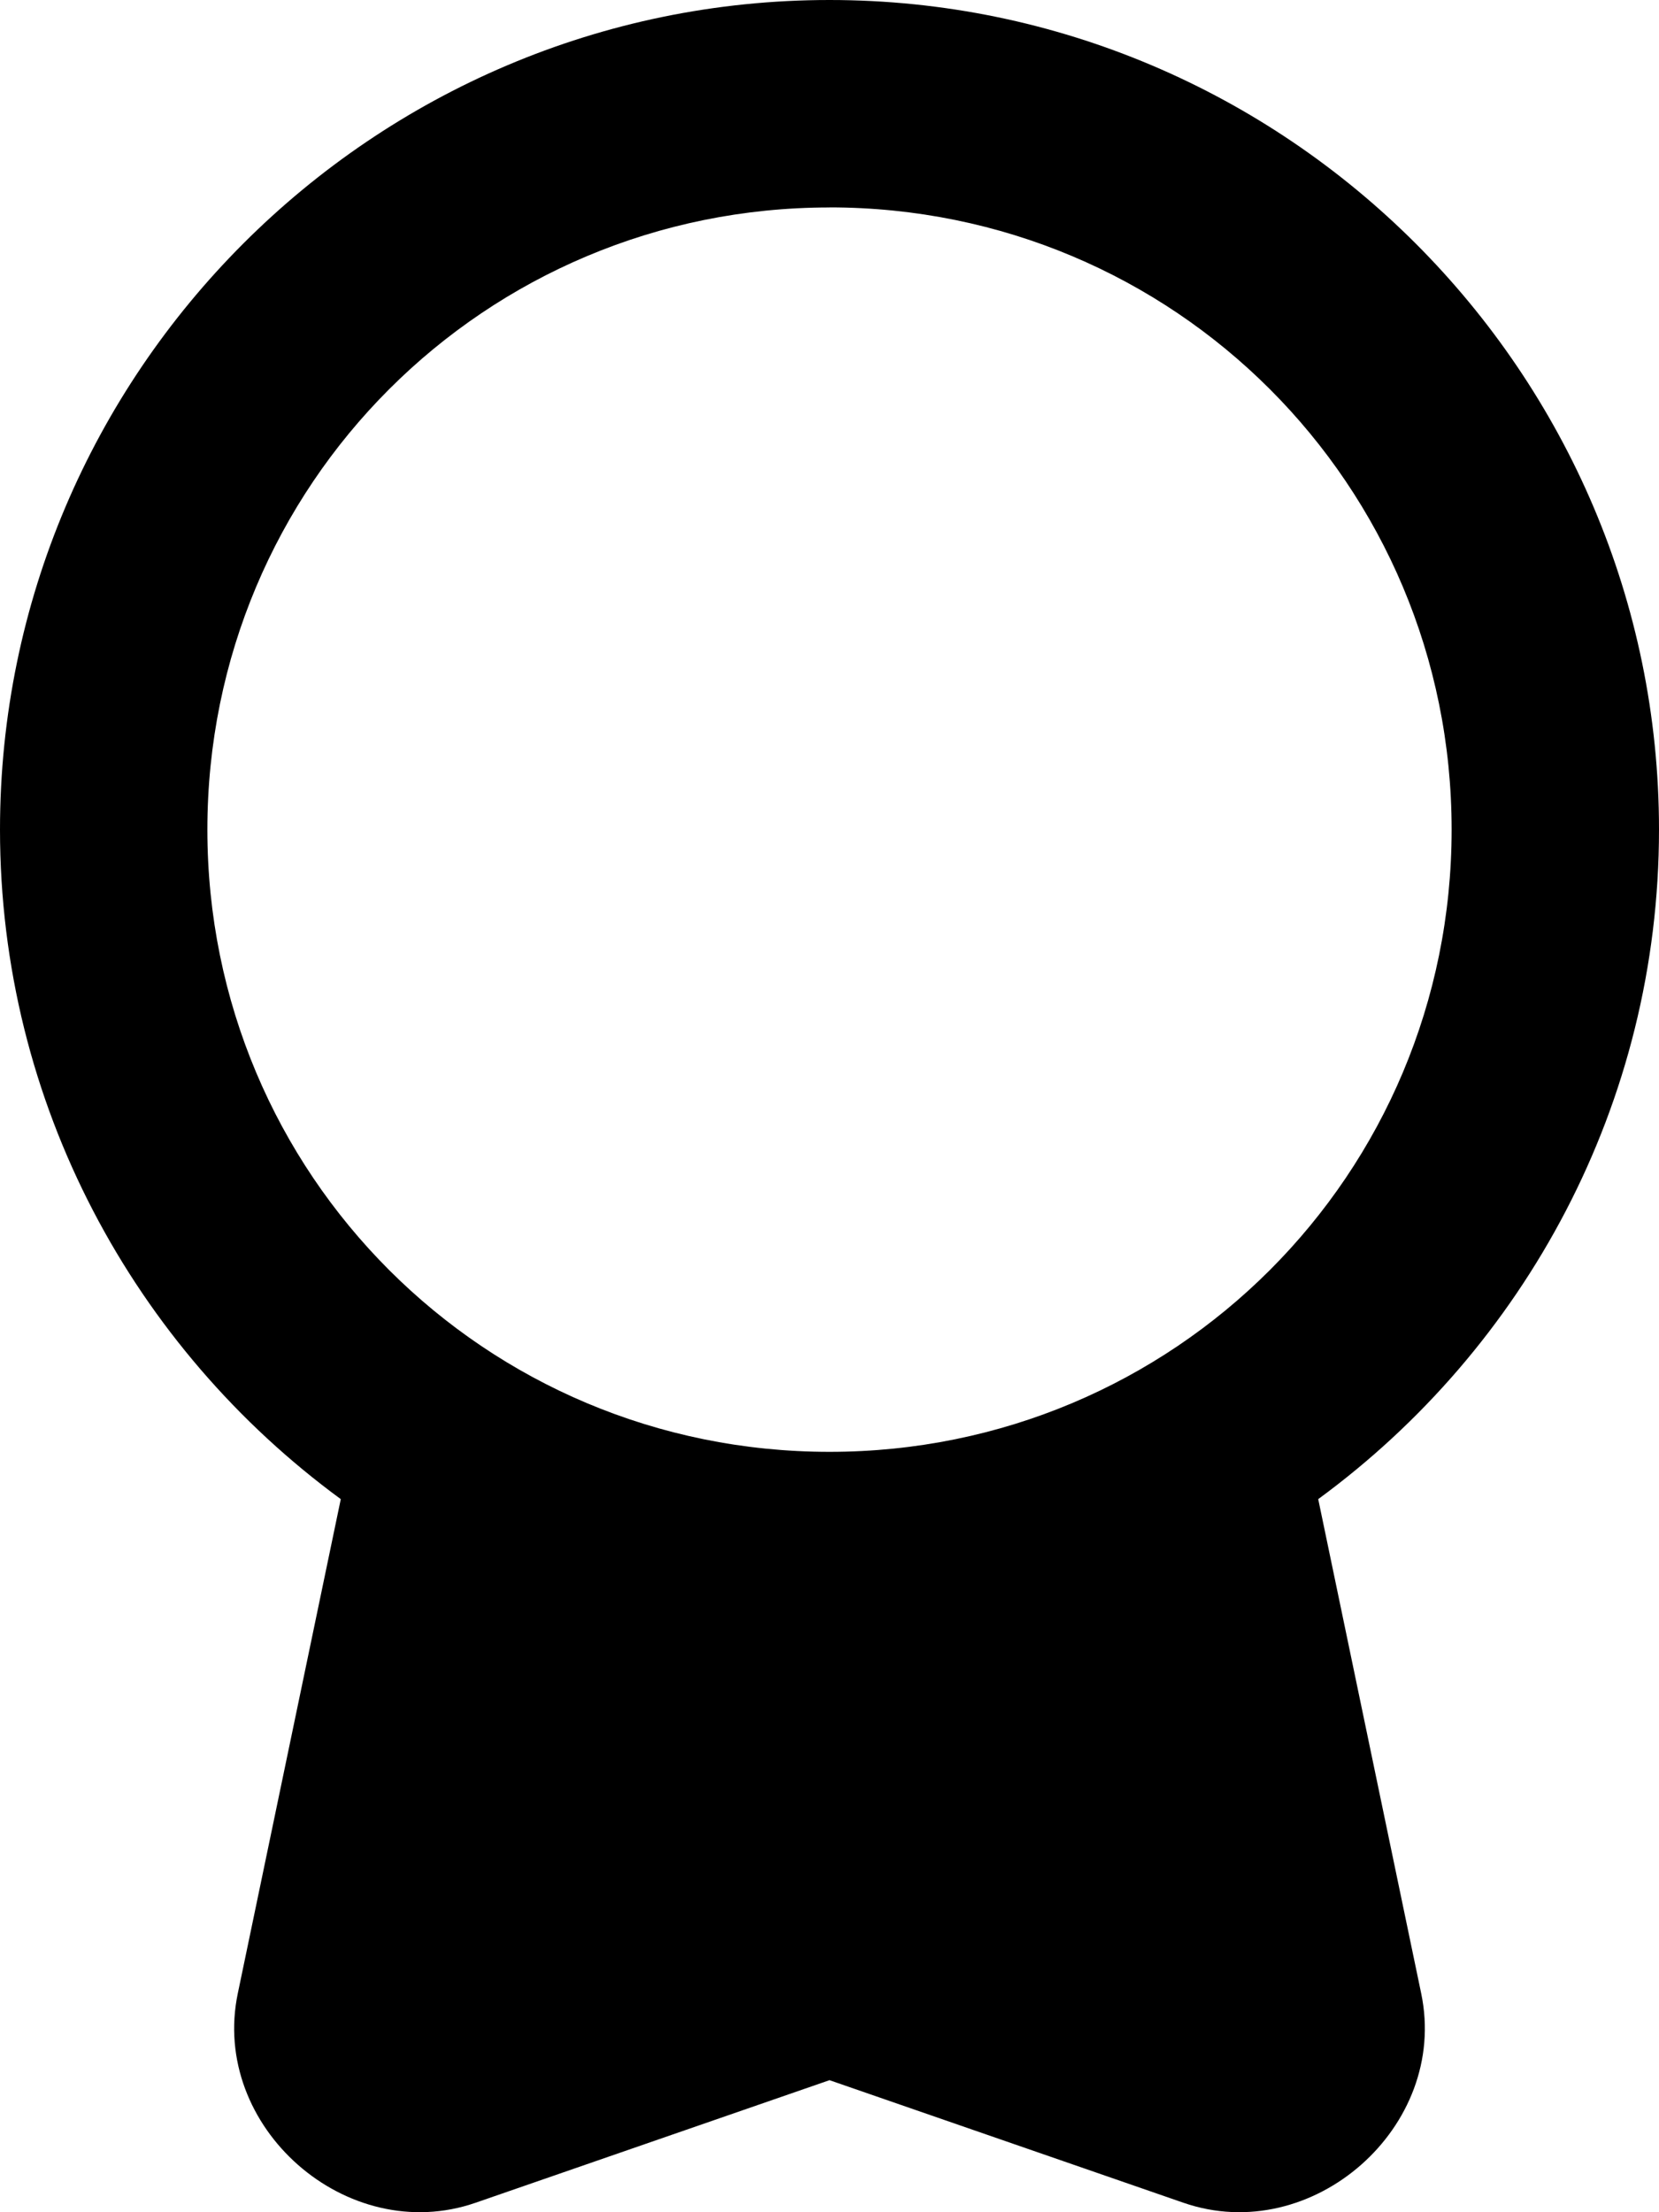<svg xmlns="http://www.w3.org/2000/svg" viewBox="0 0 24 32"><path d="M12 0C5.39 0 0 5.39 0 12c0 3.97 1.945 7.498 4.93 9.685l-1.49 7.15c-.403 1.93 1.578 3.673 3.44 3.028L12 30.09l5.12 1.773c1.862.645 3.843-1.097 3.44-3.027l-1.49-7.151C22.055 19.498 24 15.97 24 12 24 5.39 18.61 0 12 0Zm0 3c4.988 0 9 4.012 9 9 0 4.99-4.012 9.001-9 9.001s-9-4.012-9-9c0-4.989 4.012-9 9-9z"/></svg>